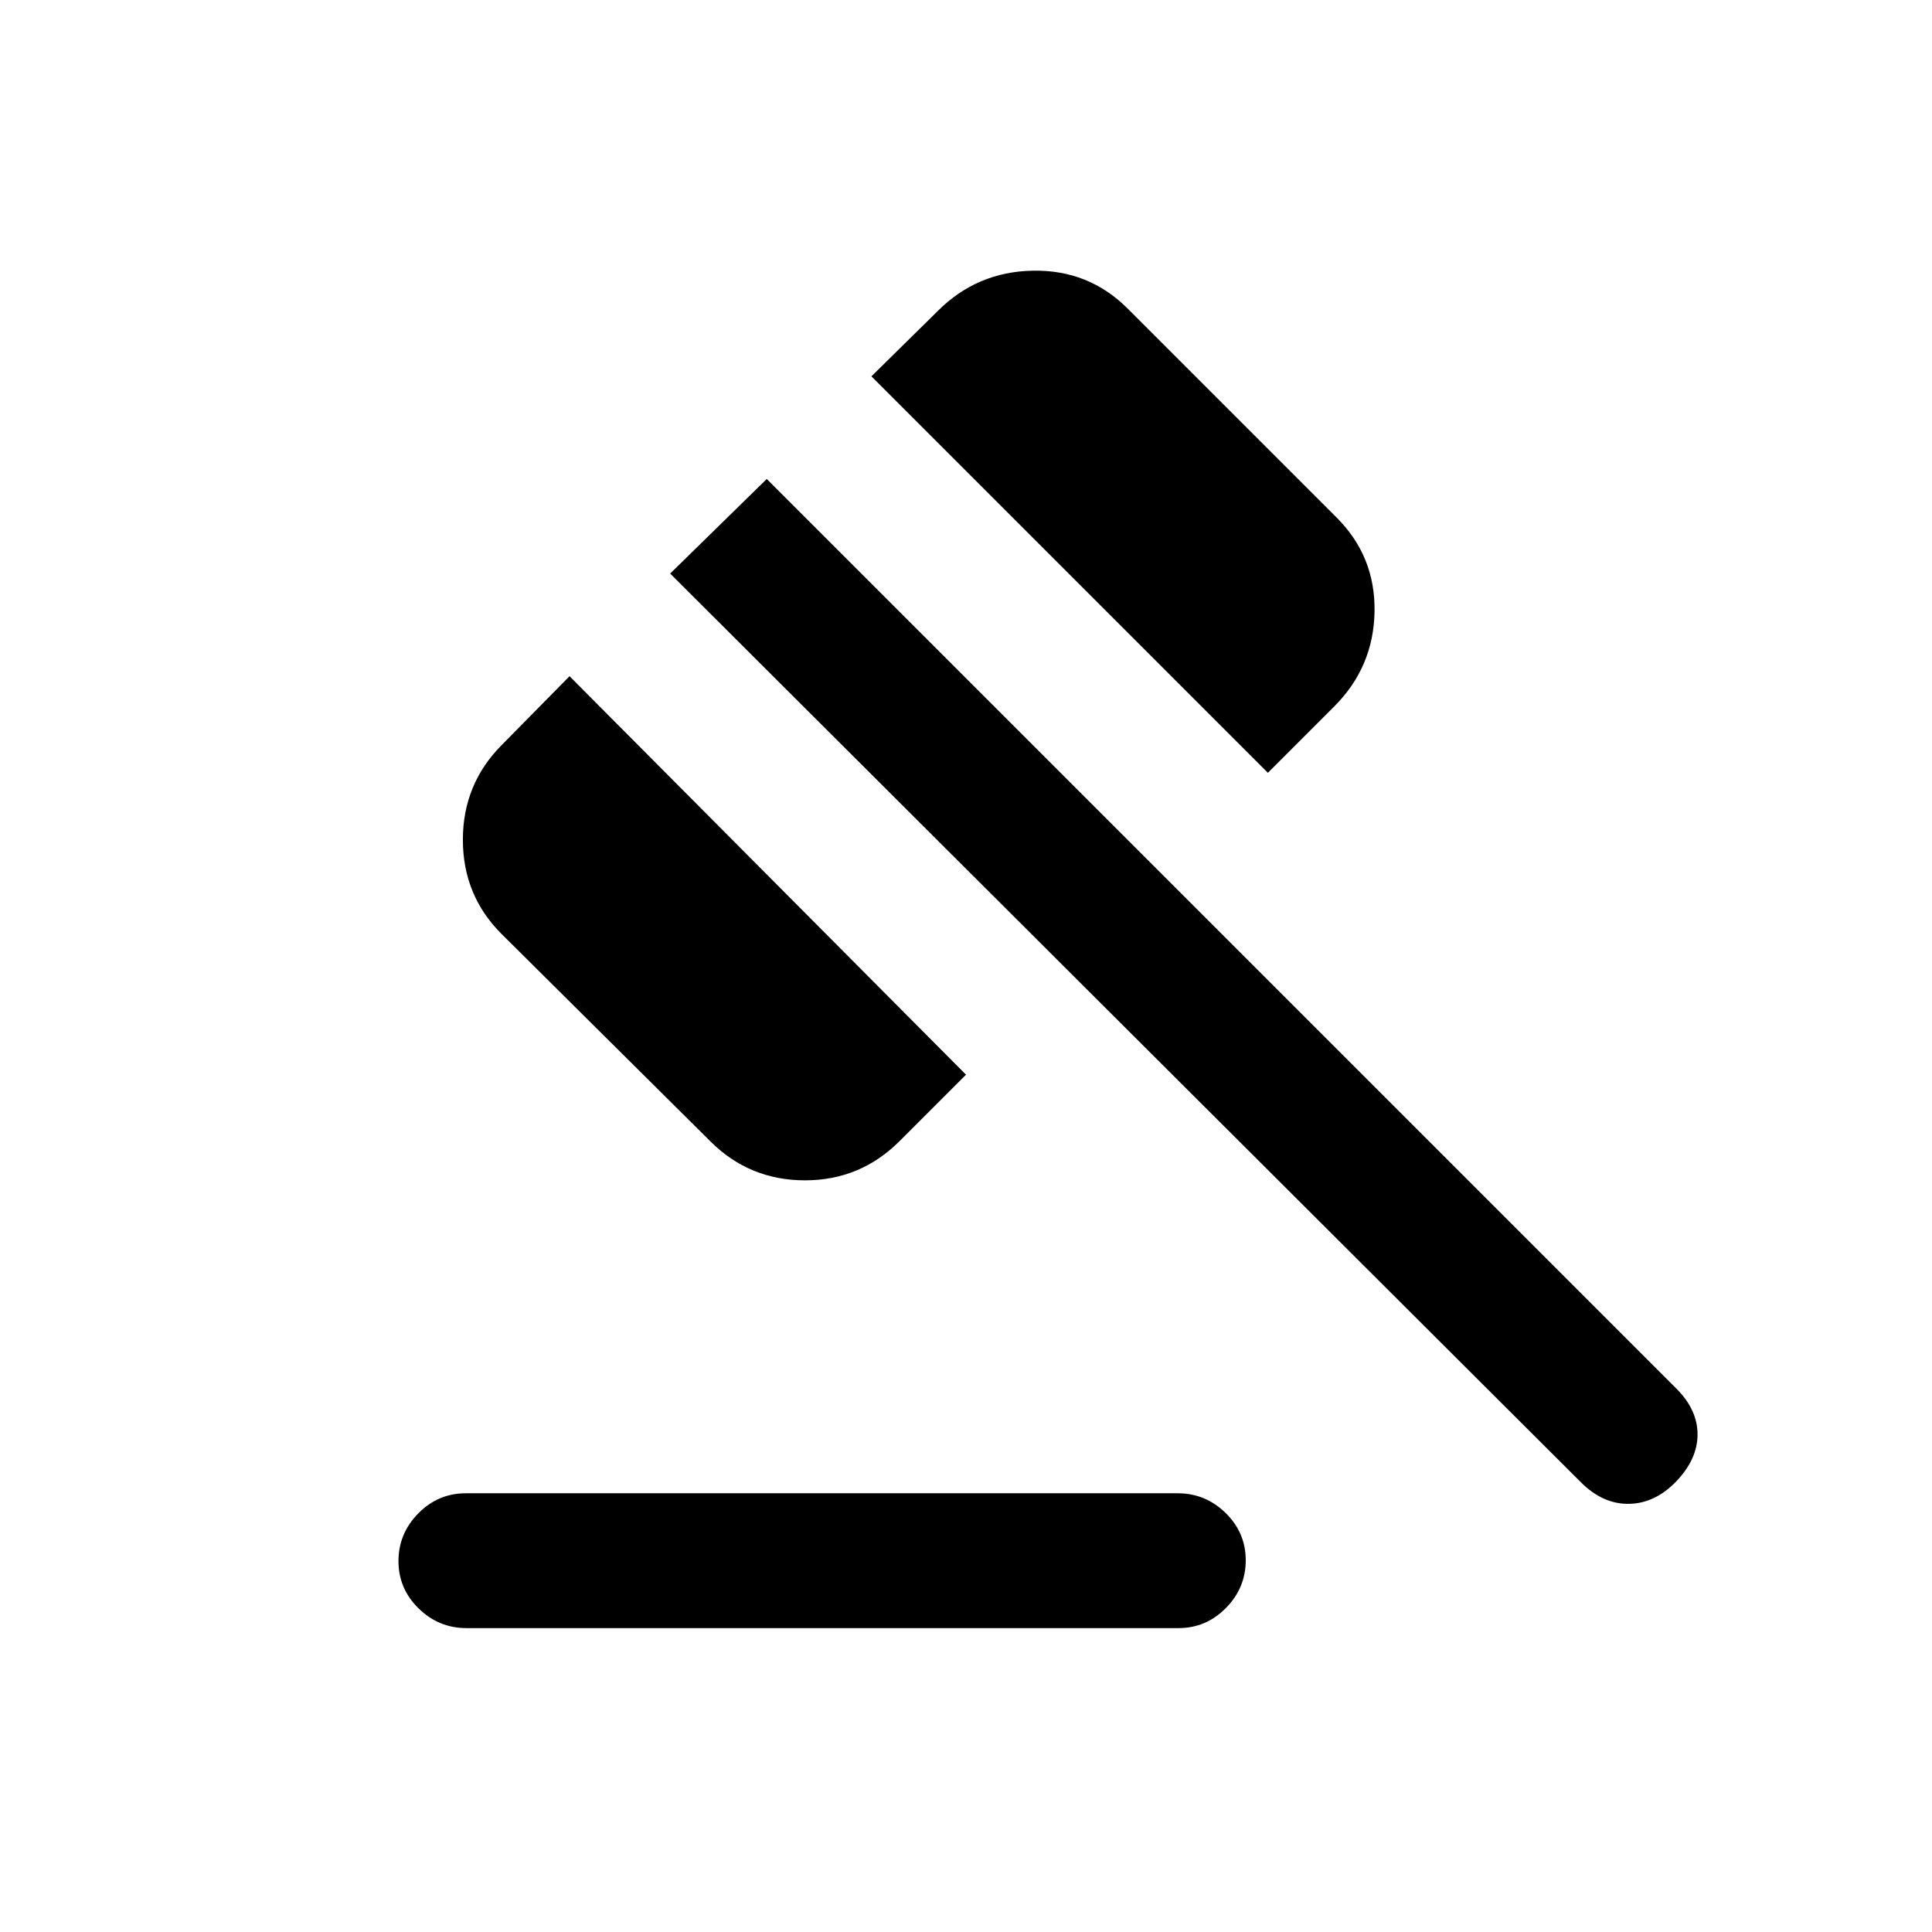 <svg xmlns="http://www.w3.org/2000/svg" height="20" viewBox="0 -960 960 960" width="20"><path d="M231.47-218h353.74q13.79 0 23.79 9.79t10 23.5q0 13.71-9.84 23.71t-23.63 10H231.79Q218-151 208-160.79t-10-23.5q0-13.71 9.84-23.71t23.63-10Zm121.7-174.69L249.33-495.81Q230-515 230-542.75q0-27.75 19.5-47.25l33.5-34 197 198-33 33q-19.5 19.5-47 19.5t-46.83-19.19ZM630-576 433-773l33-32.5q19.5-19.5 47.25-20t47.08 18.83l103.84 103.84Q683.5-683.5 683-656t-20 47l-33 33Zm155.5 352.5L333-675l48-47 452 452q10.5 10.5 10.5 22.75T833-224q-10.5 11-23.5 11.25t-24-10.75Z"/></svg>